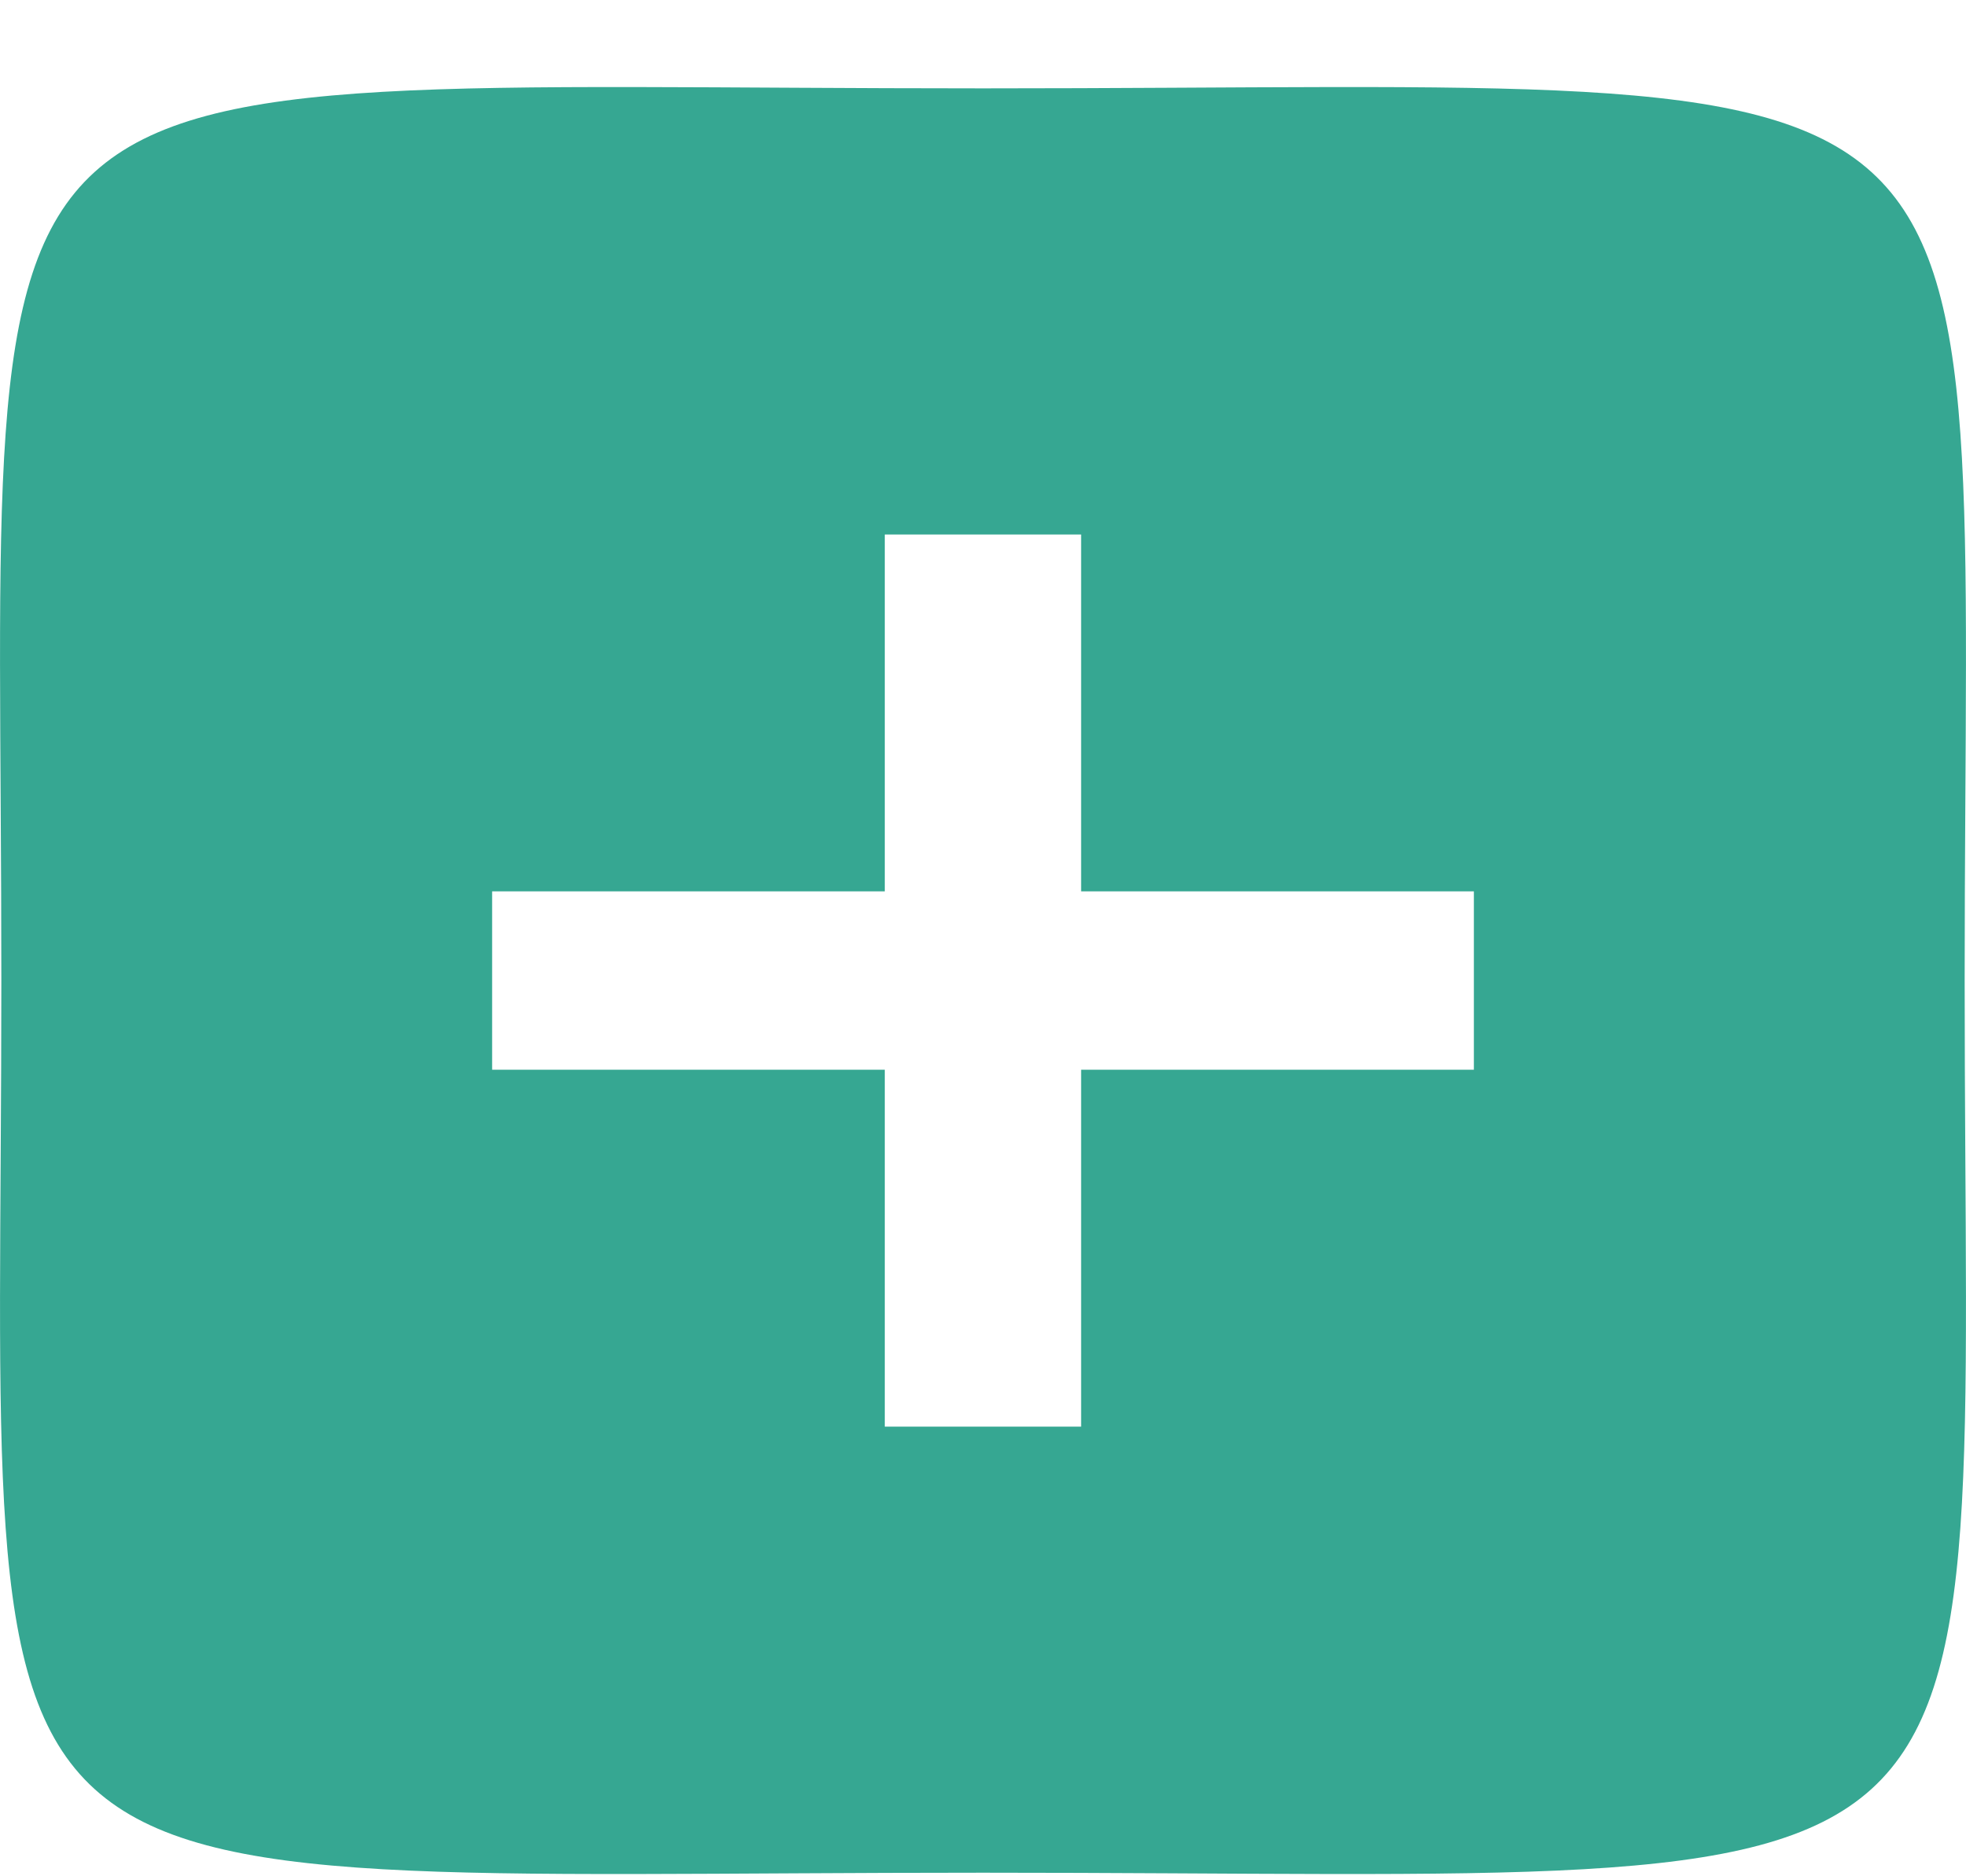 <svg width="22" height="21" viewBox="0 0 22 21" fill="none" xmlns="http://www.w3.org/2000/svg">
<path d="M11 0.989C-0.864 0.989 0.015 0.157 0.015 10.975C0.015 21.792 -0.864 20.96 11 20.96C22.864 20.96 21.985 21.792 21.985 10.975C21.985 0.157 22.864 0.989 11 0.989ZM16.493 11.973H12.098V15.967H9.901V11.973H5.507V9.976H9.901V5.982H12.098V9.976H16.493V11.973Z" fill="#36A792"/>
</svg>
